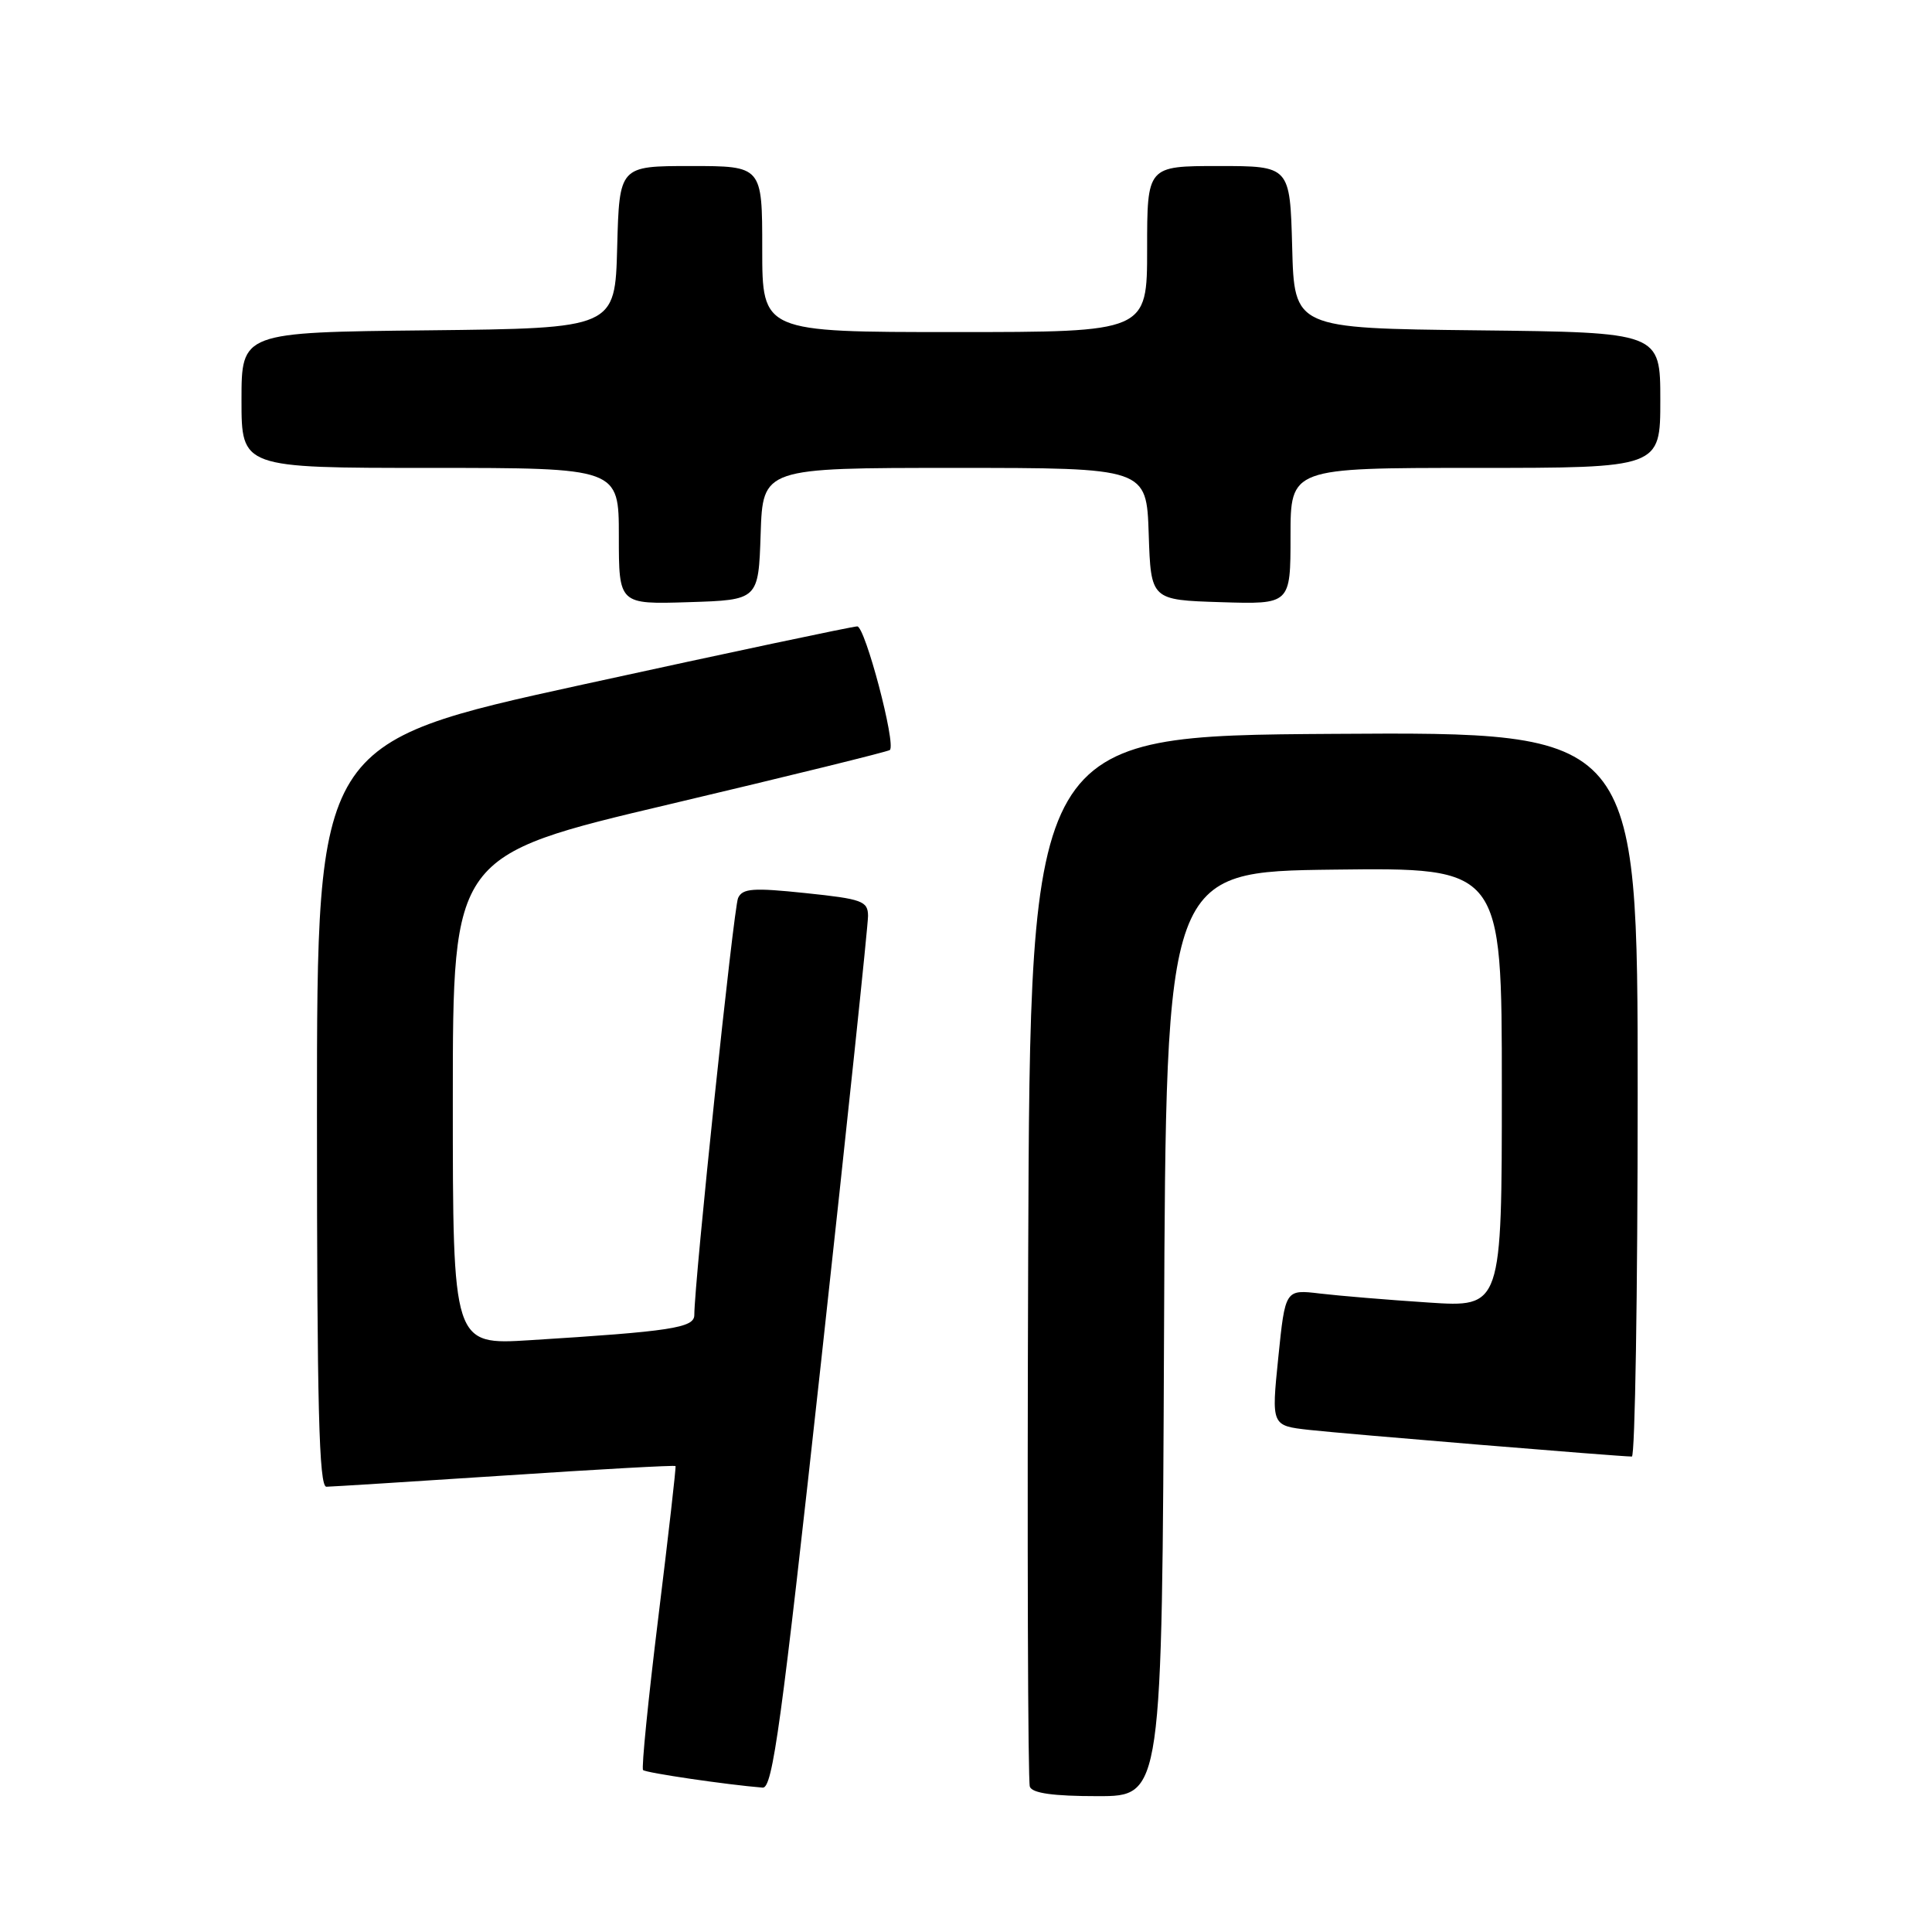 <?xml version="1.0" encoding="UTF-8" standalone="no"?>
<!DOCTYPE svg PUBLIC "-//W3C//DTD SVG 1.1//EN" "http://www.w3.org/Graphics/SVG/1.1/DTD/svg11.dtd" >
<svg xmlns="http://www.w3.org/2000/svg" xmlns:xlink="http://www.w3.org/1999/xlink" version="1.1" viewBox="0 0 256 256">
 <g >
 <path fill="currentColor"
d=" M 154.24 176.75 C 154.50 115.50 154.50 115.50 176.75 115.23 C 199.00 114.96 199.00 114.96 199.00 144.10 C 199.00 173.24 199.00 173.24 189.25 172.59 C 183.89 172.24 177.43 171.70 174.90 171.40 C 170.30 170.85 170.30 170.85 169.38 179.88 C 168.46 188.91 168.46 188.91 173.48 189.47 C 178.23 190.00 214.60 193.00 216.23 193.00 C 216.65 193.00 217.00 171.39 217.00 144.99 C 217.00 96.98 217.00 96.98 176.75 97.24 C 136.50 97.50 136.50 97.50 136.24 166.50 C 136.10 204.45 136.20 236.06 136.46 236.75 C 136.79 237.61 139.56 238.00 145.46 238.00 C 153.98 238.00 153.98 238.00 154.24 176.75 Z  M 108.82 180.25 C 112.24 149.04 115.03 122.53 115.02 121.35 C 115.00 119.40 114.25 119.12 106.75 118.34 C 99.78 117.61 98.39 117.71 97.80 118.99 C 97.21 120.28 92.00 169.88 92.00 174.25 C 92.00 175.95 88.88 176.42 70.25 177.58 C 60.00 178.22 60.00 178.22 60.00 145.78 C 60.00 113.35 60.00 113.35 88.75 106.56 C 104.56 102.82 117.69 99.59 117.91 99.38 C 118.76 98.61 114.63 83.00 113.59 83.00 C 112.99 83.00 96.64 86.46 77.25 90.70 C 42.00 98.41 42.00 98.41 42.00 147.71 C 42.00 186.48 42.27 197.00 43.25 197.00 C 43.94 196.99 54.59 196.32 66.93 195.51 C 79.26 194.69 89.43 194.13 89.51 194.26 C 89.60 194.39 88.57 203.41 87.23 214.31 C 85.89 225.21 84.98 234.31 85.21 234.54 C 85.57 234.91 96.33 236.49 101.06 236.87 C 102.38 236.98 103.53 228.55 108.82 180.25 Z  M 100.79 70.75 C 101.08 62.00 101.08 62.00 126.50 62.00 C 151.92 62.00 151.92 62.00 152.21 70.75 C 152.50 79.50 152.50 79.50 161.75 79.79 C 171.00 80.08 171.00 80.08 171.00 71.04 C 171.00 62.00 171.00 62.00 195.50 62.00 C 220.00 62.00 220.00 62.00 220.00 53.02 C 220.00 44.04 220.00 44.04 195.75 43.77 C 171.50 43.50 171.50 43.50 171.22 32.75 C 170.93 22.00 170.93 22.00 161.47 22.00 C 152.00 22.00 152.00 22.00 152.00 33.00 C 152.00 44.00 152.00 44.00 126.50 44.00 C 101.00 44.00 101.00 44.00 101.00 33.00 C 101.00 22.00 101.00 22.00 91.53 22.00 C 82.07 22.00 82.07 22.00 81.78 32.75 C 81.50 43.50 81.50 43.50 56.75 43.77 C 32.00 44.03 32.00 44.03 32.00 53.02 C 32.00 62.00 32.00 62.00 57.00 62.00 C 82.00 62.00 82.00 62.00 82.00 71.04 C 82.00 80.08 82.00 80.08 91.25 79.79 C 100.50 79.50 100.50 79.50 100.79 70.75 Z "/>
</g>
</svg>